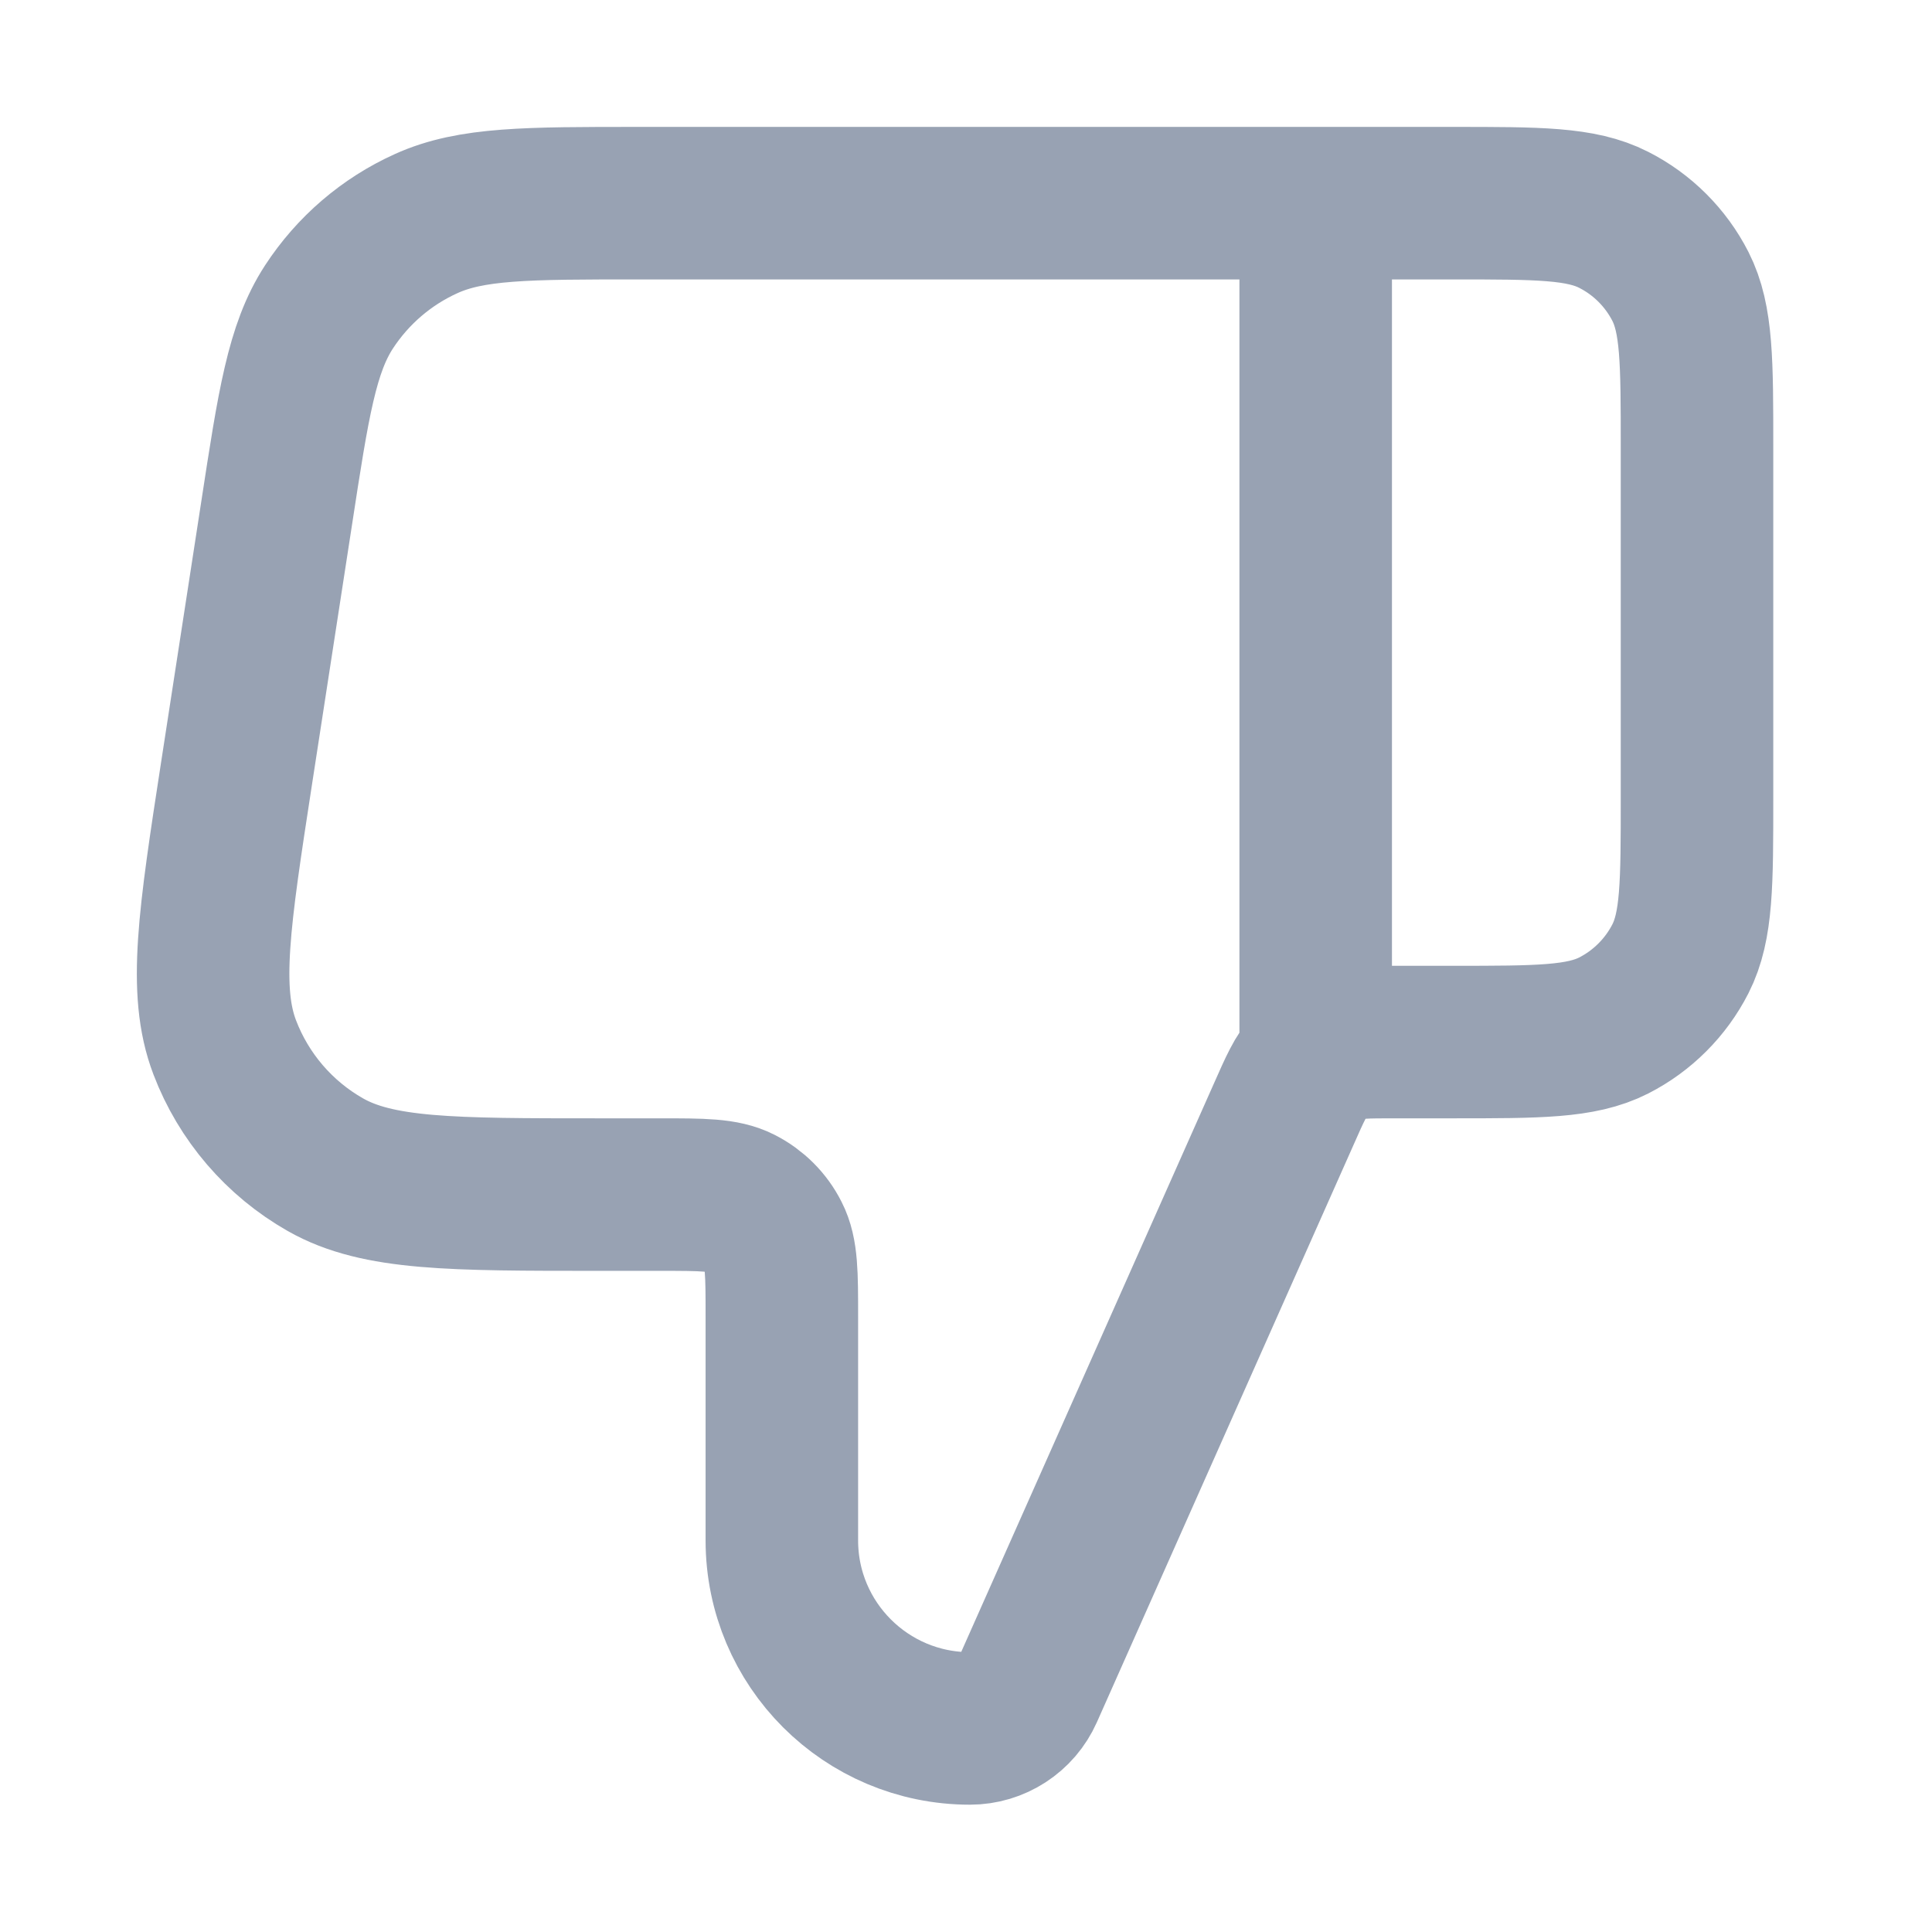 <svg width="19" height="19" viewBox="0 0 19 19" fill="none" xmlns="http://www.w3.org/2000/svg">
<path d="M12.939 1.998V10.248M16.689 7.848V4.398C16.689 3.558 16.689 3.138 16.526 2.817C16.382 2.535 16.152 2.305 15.87 2.162C15.549 1.998 15.129 1.998 14.289 1.998H6.278C5.182 1.998 4.634 1.998 4.191 2.199C3.801 2.375 3.469 2.66 3.235 3.019C2.97 3.426 2.886 3.967 2.72 5.051L2.327 7.601C2.107 9.03 1.998 9.744 2.21 10.3C2.396 10.788 2.746 11.196 3.2 11.454C3.717 11.748 4.44 11.748 5.885 11.748H6.489C6.909 11.748 7.119 11.748 7.28 11.83C7.421 11.902 7.536 12.016 7.607 12.158C7.689 12.318 7.689 12.528 7.689 12.948V15.149C7.689 16.17 8.517 16.998 9.539 16.998C9.782 16.998 10.003 16.855 10.102 16.632L12.623 10.961C12.737 10.703 12.794 10.574 12.885 10.479C12.965 10.396 13.063 10.332 13.172 10.292C13.296 10.248 13.437 10.248 13.719 10.248H14.289C15.129 10.248 15.549 10.248 15.87 10.085C16.152 9.941 16.382 9.711 16.526 9.429C16.689 9.108 16.689 8.688 16.689 7.848Z" stroke="#98A2B3" stroke-width="1.5" stroke-linecap="round" stroke-linejoin="round"/>
</svg>
